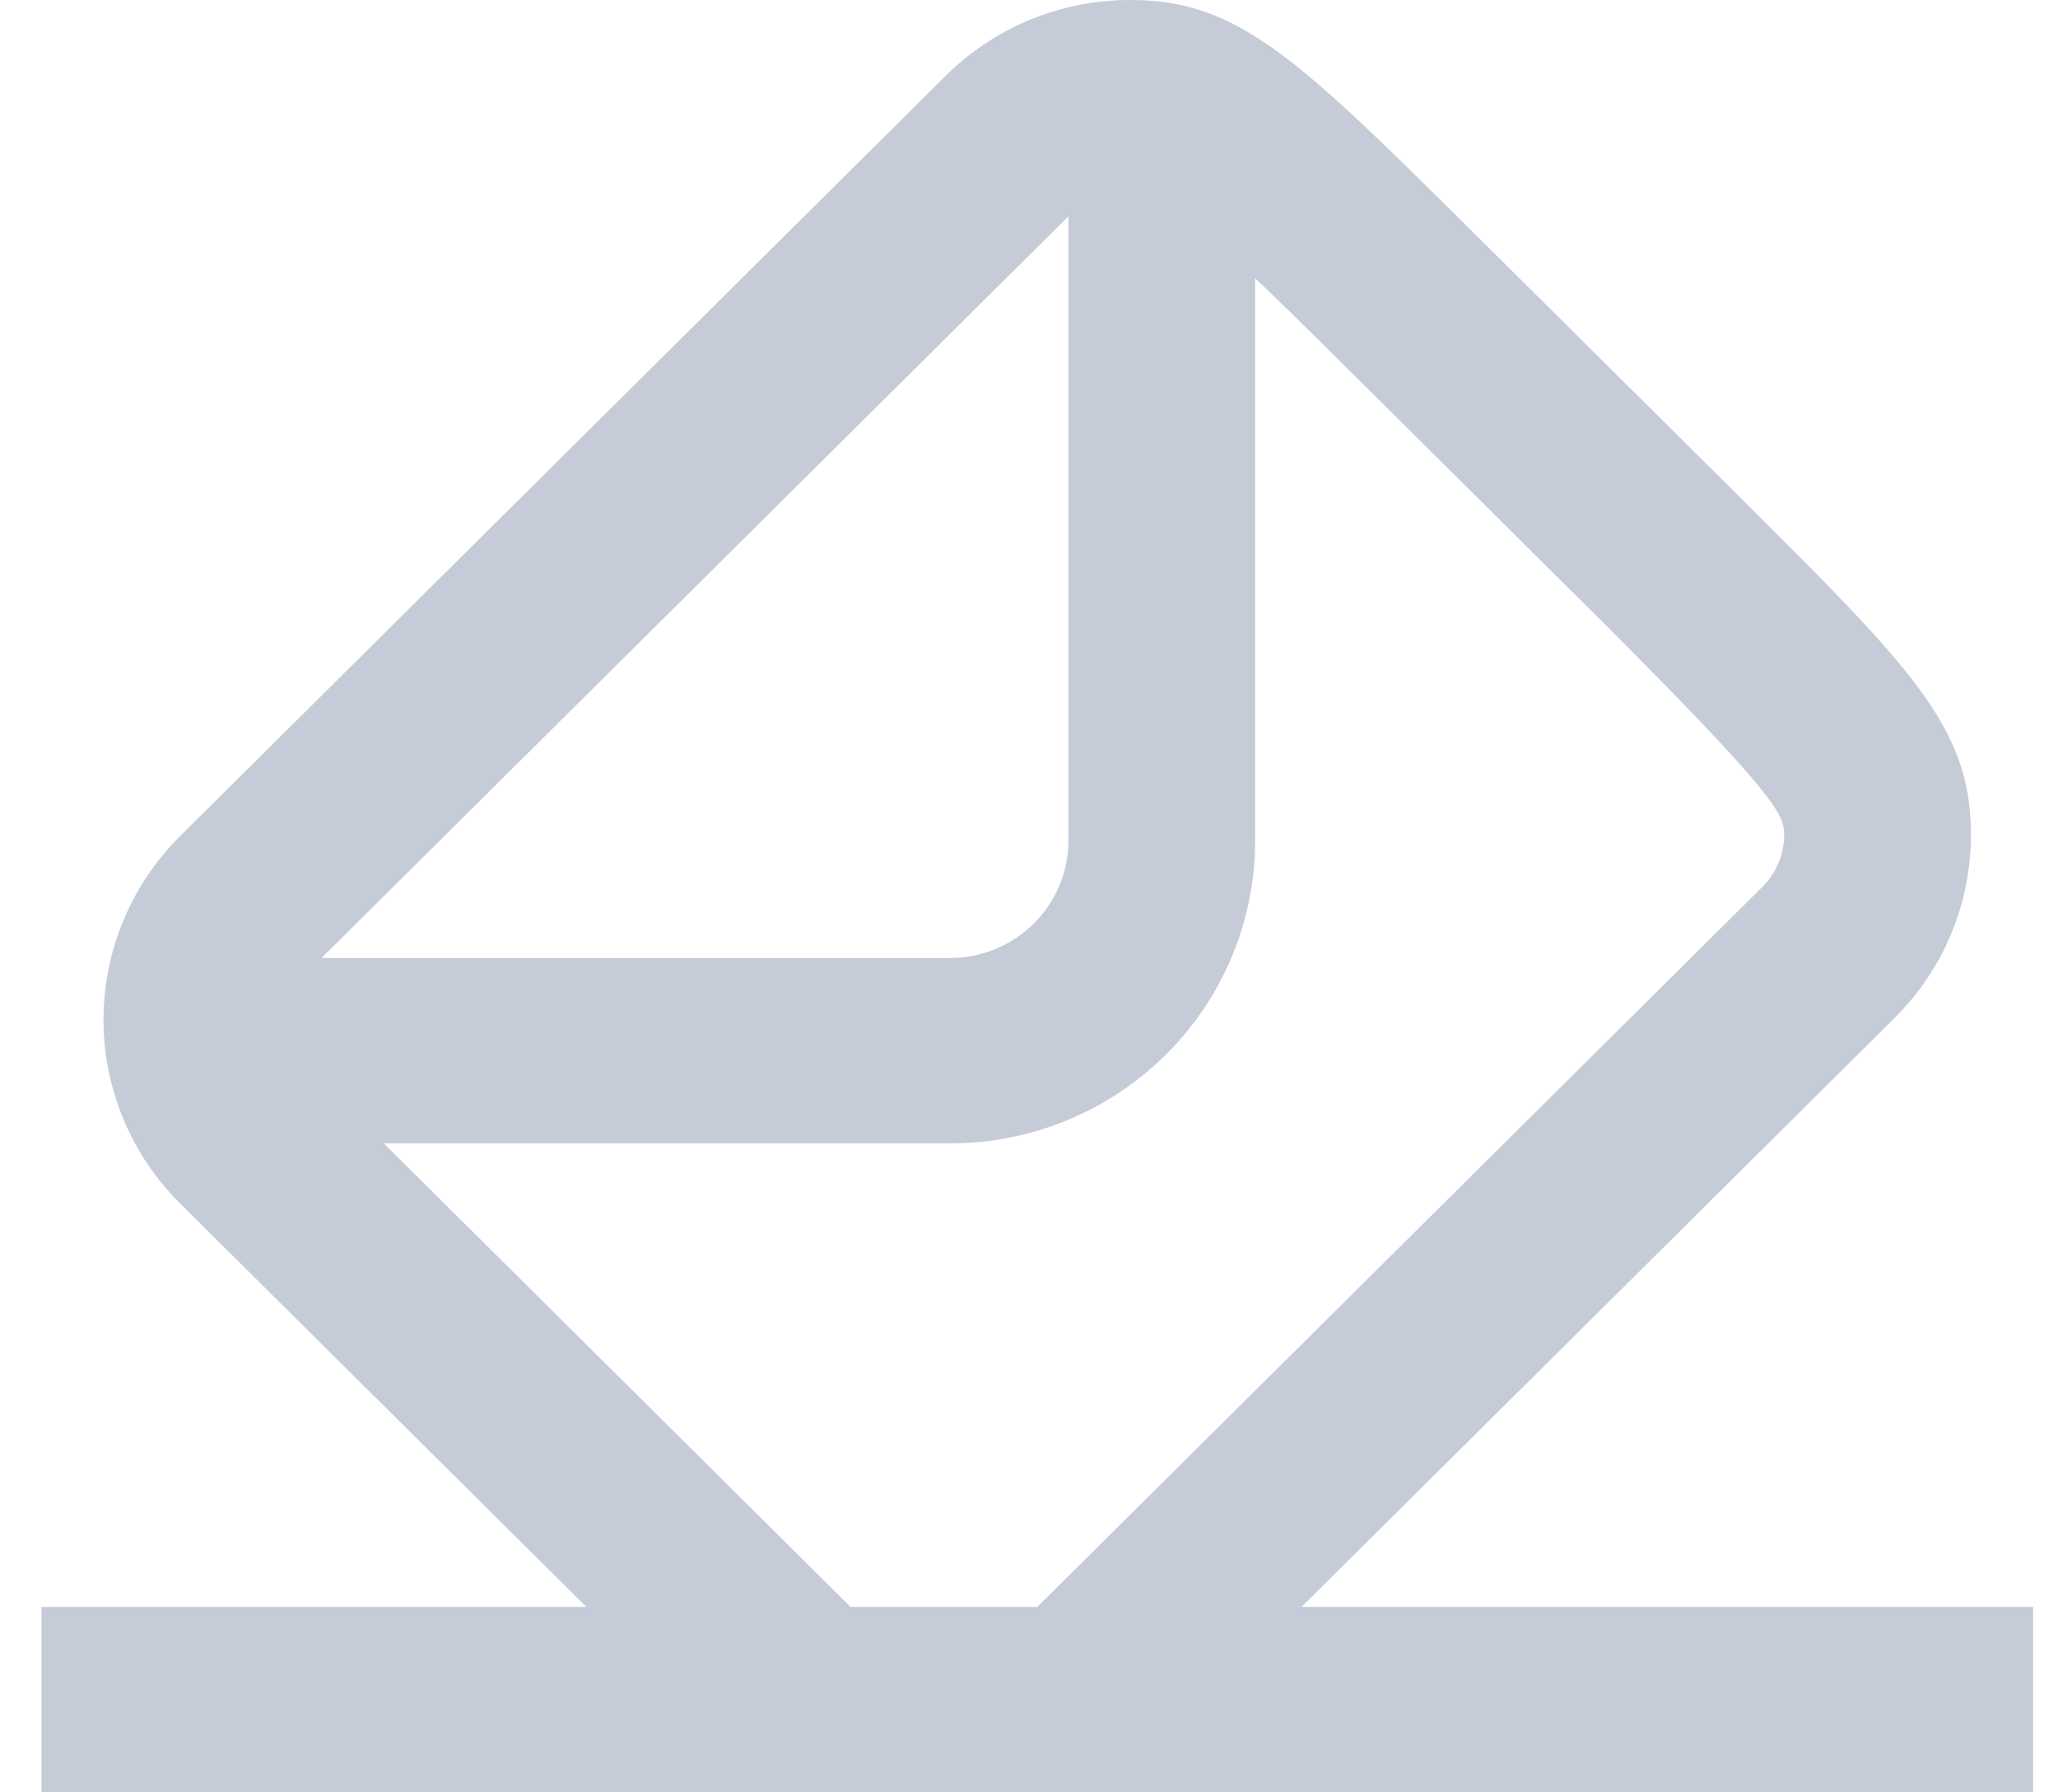 <svg width="31" height="27" viewBox="0 0 31 27" fill="none" xmlns="http://www.w3.org/2000/svg">
<path d="M19.605 24.207L28.534 15.339C28.901 14.976 29.192 14.544 29.39 14.069C29.588 13.593 29.689 13.083 29.688 12.569C29.688 10.944 28.788 10.055 26.12 7.402L22.234 3.543C19.562 0.894 18.667 2.05289e-05 17.031 2.05289e-05C16.513 -0.002 16 0.099 15.521 0.295C15.043 0.492 14.608 0.781 14.242 1.145L2.716 12.592C2.349 12.956 2.058 13.388 1.86 13.863C1.662 14.338 1.559 14.848 1.559 15.362C1.559 15.877 1.662 16.386 1.86 16.861C2.058 17.337 2.349 17.768 2.716 18.132L8.833 24.207H0.625V27H30.625V24.207H19.605ZM16.094 3.259V12.667C16.093 13.134 15.905 13.582 15.572 13.913C15.239 14.243 14.788 14.43 14.317 14.431H4.844L16.094 3.259ZM5.781 17.224H14.317C15.534 17.223 16.7 16.742 17.561 15.888C18.421 15.034 18.905 13.875 18.906 12.667V4.19C19.267 4.534 19.703 4.962 20.242 5.498L24.128 9.357C26.758 11.987 26.875 12.271 26.875 12.569C26.875 12.717 26.846 12.863 26.789 13C26.732 13.137 26.648 13.261 26.542 13.365L15.625 24.207H12.812L5.781 17.224Z" fill="#C5CBD7"/>
</svg>
